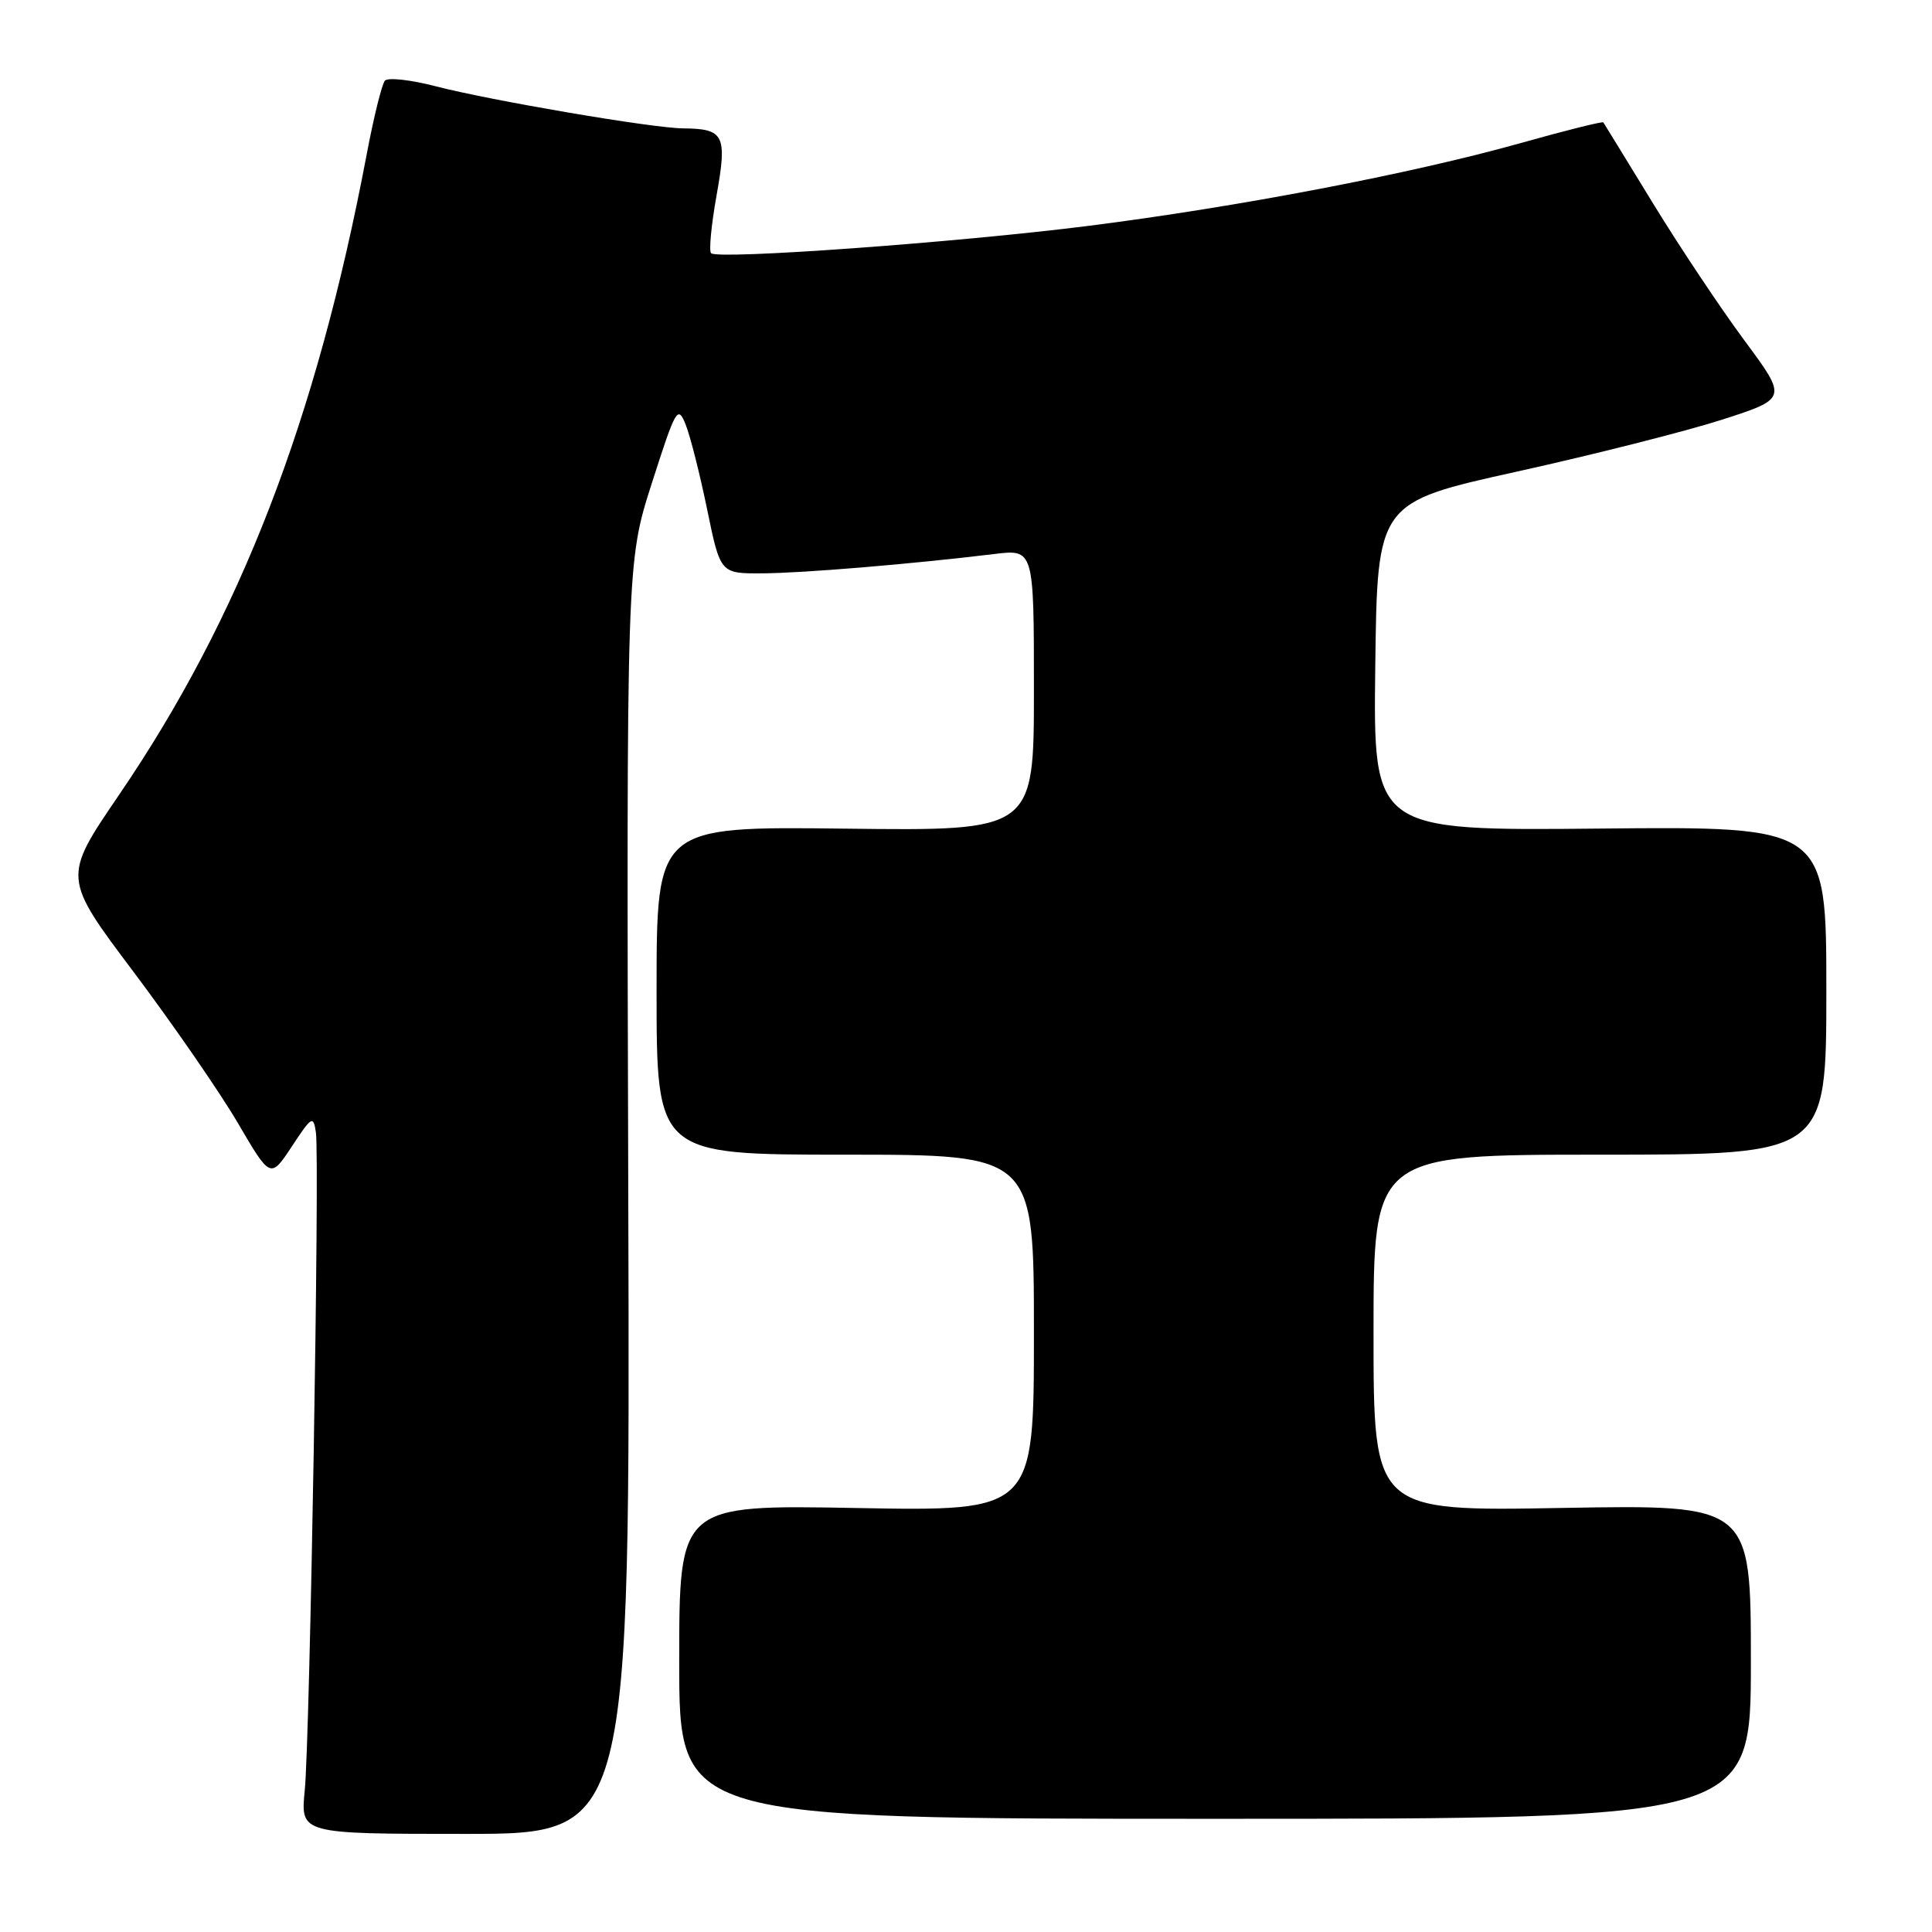 <?xml version="1.0" encoding="UTF-8" standalone="no"?>
<!DOCTYPE svg PUBLIC "-//W3C//DTD SVG 1.1//EN" "http://www.w3.org/Graphics/SVG/1.1/DTD/svg11.dtd" >
<svg xmlns="http://www.w3.org/2000/svg" xmlns:xlink="http://www.w3.org/1999/xlink" version="1.1" viewBox="0 0 256 256">
 <g >
 <path fill="currentColor"
d=" M 83.25 158.75 C 83.01 74.50 83.01 74.50 86.38 64.00 C 89.55 54.10 89.81 53.66 90.85 56.25 C 91.46 57.77 92.74 62.83 93.70 67.50 C 95.45 76.00 95.45 76.00 100.98 75.97 C 106.28 75.95 120.70 74.75 131.75 73.41 C 137.00 72.77 137.00 72.77 137.00 91.43 C 137.00 110.10 137.00 110.10 112.00 109.80 C 87.00 109.50 87.00 109.50 87.00 131.25 C 87.00 153.00 87.00 153.00 112.00 153.00 C 137.00 153.00 137.00 153.00 137.00 176.63 C 137.00 200.25 137.00 200.25 113.50 199.82 C 90.00 199.39 90.00 199.39 90.00 220.20 C 90.00 241.00 90.00 241.00 161.00 241.00 C 232.00 241.00 232.00 241.00 232.00 220.18 C 232.00 199.37 232.00 199.37 207.00 199.81 C 182.00 200.26 182.00 200.26 182.00 176.63 C 182.00 153.00 182.00 153.00 212.00 153.00 C 242.00 153.00 242.00 153.00 242.00 131.25 C 242.00 109.50 242.00 109.50 211.98 109.79 C 181.96 110.08 181.96 110.08 182.23 88.33 C 182.50 66.58 182.50 66.58 201.00 62.49 C 211.18 60.24 223.40 57.14 228.18 55.61 C 236.85 52.81 236.85 52.81 231.15 45.12 C 228.01 40.88 222.56 32.71 219.04 26.96 C 215.52 21.21 212.56 16.37 212.45 16.22 C 212.35 16.06 207.42 17.29 201.49 18.96 C 187.03 23.02 164.04 27.42 144.22 29.93 C 126.74 32.14 95.10 34.43 94.22 33.55 C 93.92 33.25 94.25 29.80 94.95 25.88 C 96.38 17.89 95.96 17.05 90.50 17.01 C 86.47 16.98 65.11 13.34 57.68 11.42 C 54.41 10.57 51.40 10.24 51.00 10.69 C 50.61 11.13 49.51 15.55 48.58 20.50 C 41.91 55.72 31.82 81.81 15.73 105.39 C 8.30 116.29 8.30 116.29 17.75 128.85 C 22.94 135.77 29.14 144.74 31.52 148.81 C 35.84 156.19 35.84 156.19 38.67 151.91 C 41.32 147.89 41.52 147.77 41.86 150.06 C 42.37 153.52 41.07 230.31 40.38 237.25 C 39.81 243.00 39.81 243.00 61.66 243.00 C 83.50 243.00 83.50 243.00 83.25 158.75 Z "/>
</g>
</svg>